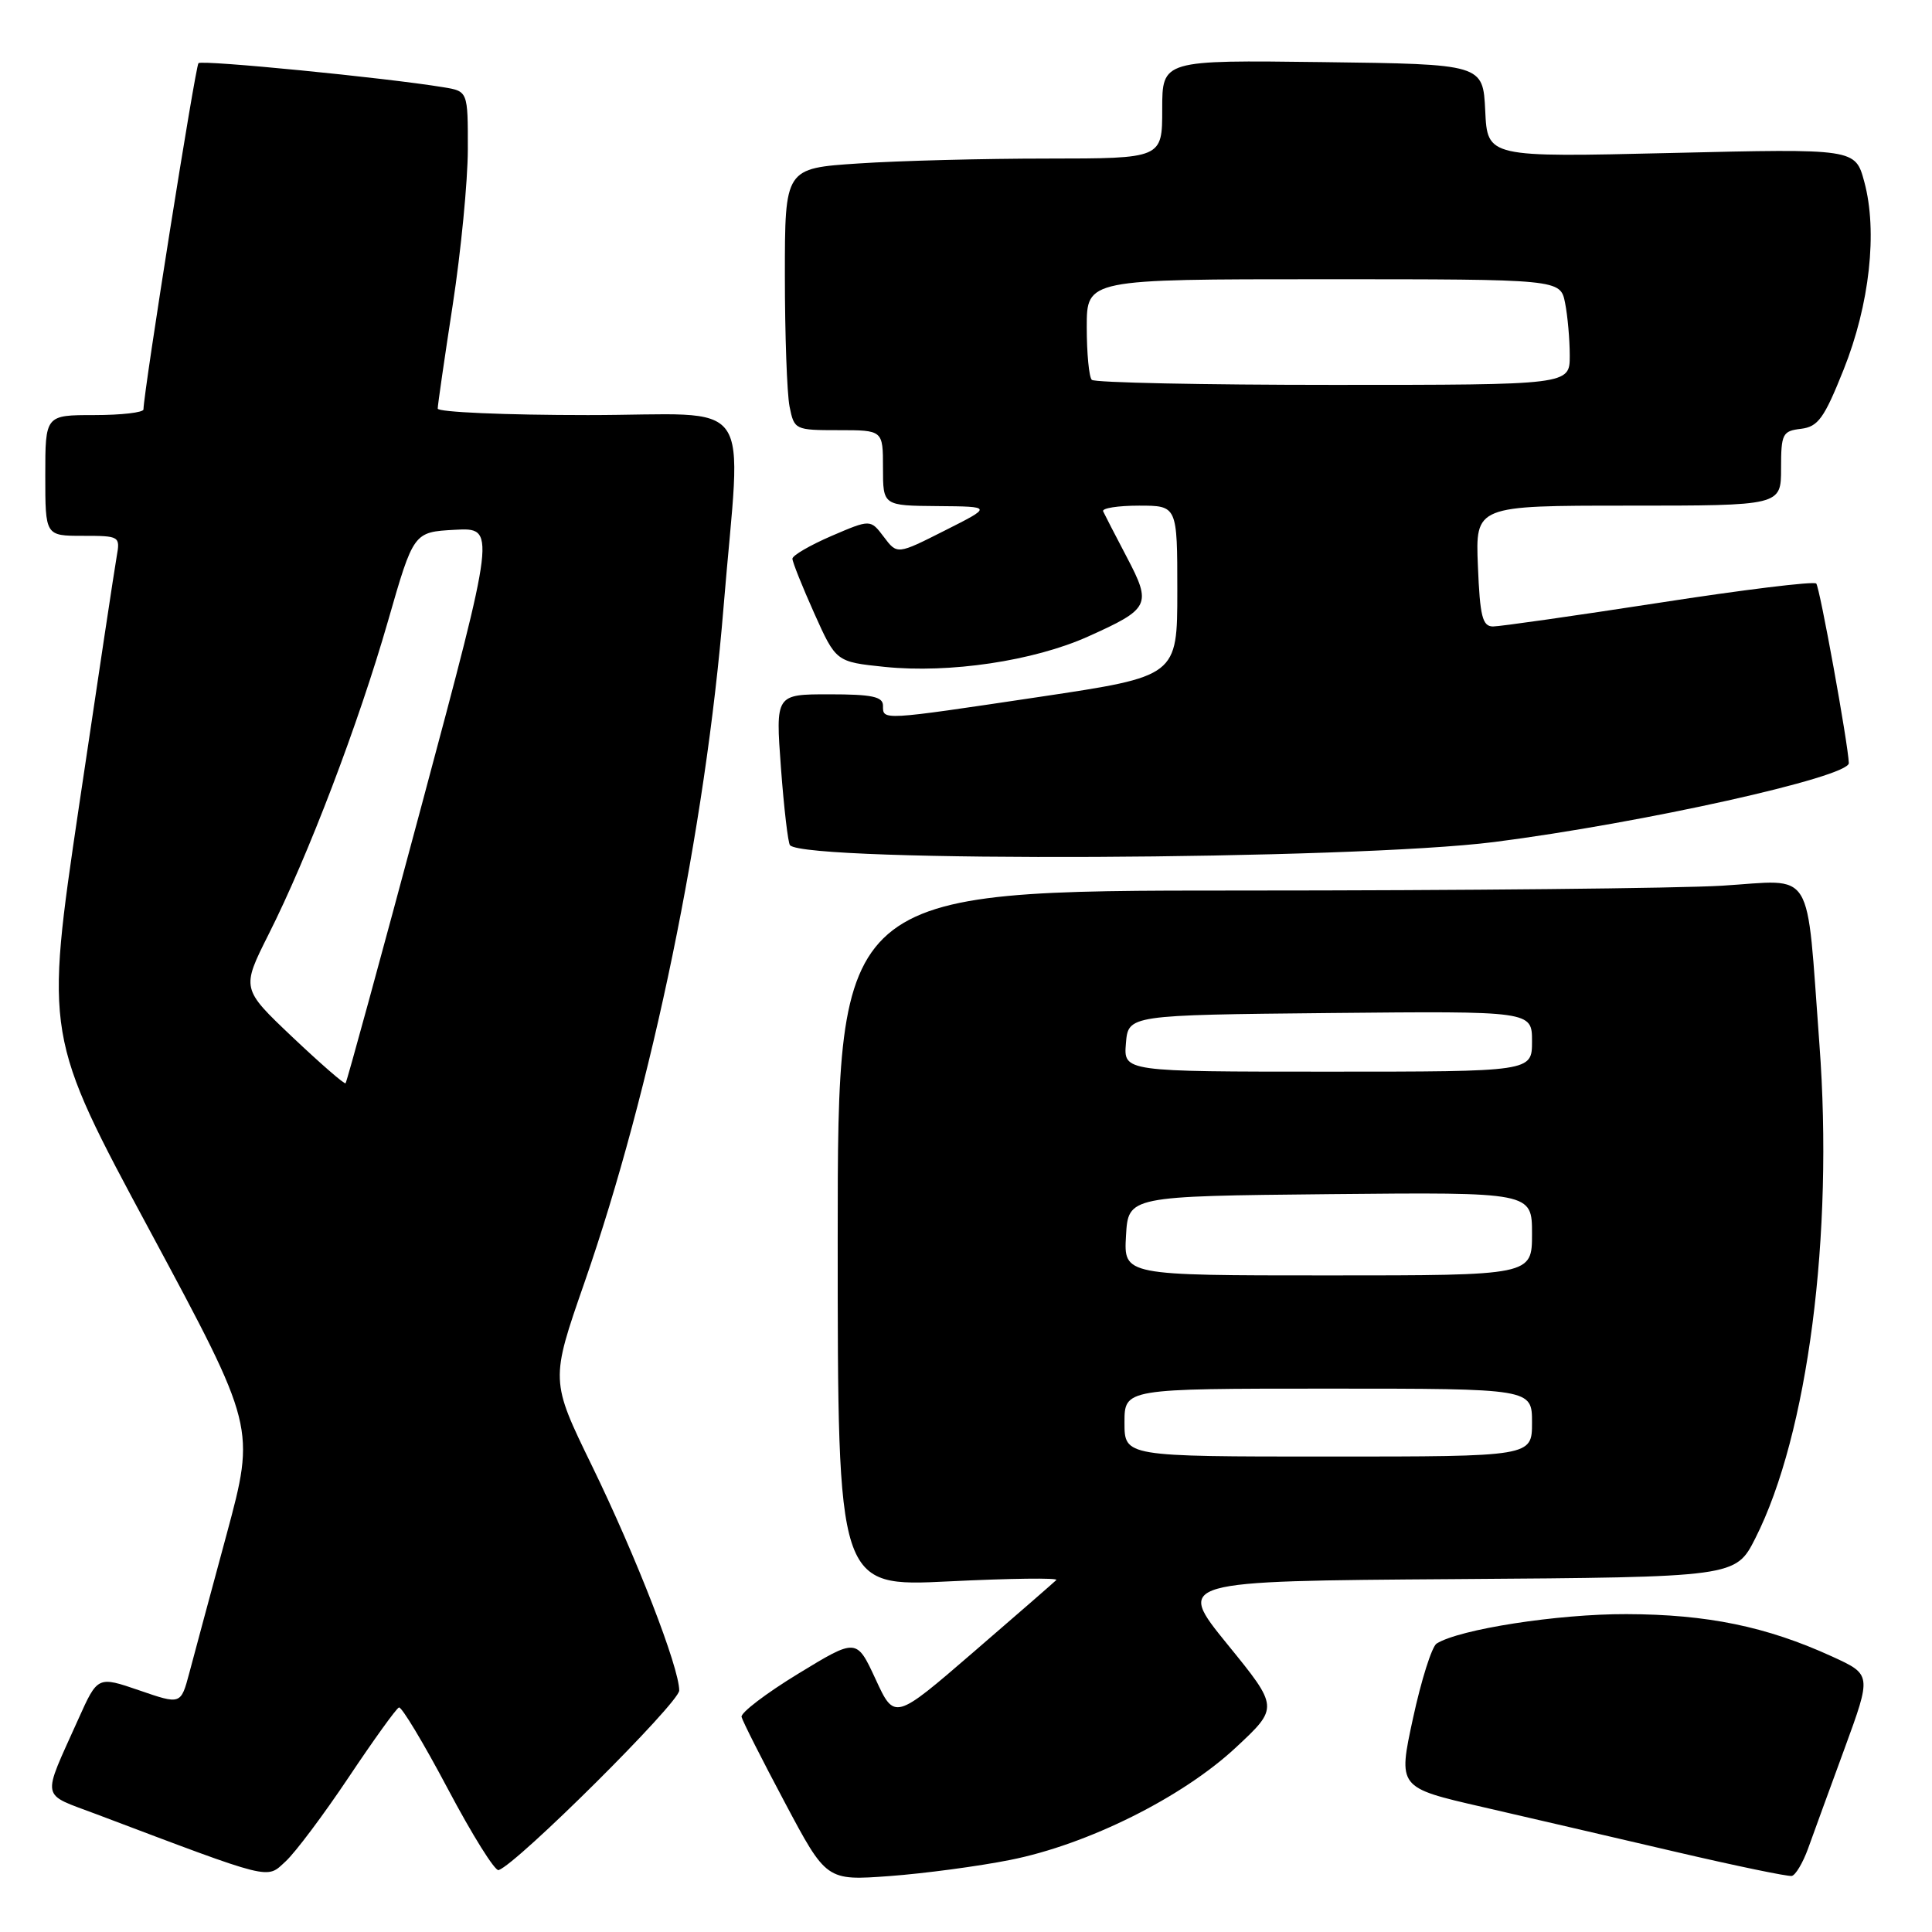 <?xml version="1.0" encoding="UTF-8" standalone="no"?>
<!DOCTYPE svg PUBLIC "-//W3C//DTD SVG 1.1//EN" "http://www.w3.org/Graphics/SVG/1.1/DTD/svg11.dtd" >
<svg xmlns="http://www.w3.org/2000/svg" xmlns:xlink="http://www.w3.org/1999/xlink" version="1.1" viewBox="0 0 256 256">
 <g >
 <path fill="currentColor"
d=" M 46.20 235.50 C 49.51 230.55 52.50 226.39 52.86 226.25 C 53.21 226.11 56.13 230.97 59.35 237.05 C 62.57 243.13 65.59 247.97 66.07 247.80 C 68.56 246.95 90.00 225.62 90.00 224.00 C 90.00 220.94 84.30 206.26 78.43 194.21 C 72.93 182.92 72.93 182.92 77.45 169.93 C 86.37 144.28 93.48 109.79 95.87 80.50 C 98.22 51.77 100.50 55.00 77.91 55.00 C 66.96 55.00 58.00 54.61 58.00 54.14 C 58.00 53.67 58.90 47.48 59.99 40.39 C 61.08 33.30 61.98 24.03 61.99 19.80 C 62.00 12.09 62.00 12.09 58.75 11.56 C 51.11 10.30 26.76 7.91 26.30 8.37 C 25.89 8.78 19.06 51.75 19.01 54.25 C 19.01 54.66 16.08 55.00 12.50 55.00 C 6.00 55.00 6.00 55.00 6.00 63.00 C 6.00 71.00 6.00 71.00 10.97 71.00 C 15.86 71.00 15.94 71.05 15.46 73.75 C 15.19 75.26 12.94 90.17 10.46 106.88 C 5.96 137.26 5.96 137.26 19.91 163.18 C 33.85 189.11 33.85 189.11 30.03 203.30 C 27.92 211.11 25.69 219.38 25.08 221.69 C 23.96 225.88 23.96 225.88 18.45 223.98 C 12.94 222.09 12.94 222.09 10.38 227.79 C 5.49 238.70 5.27 237.55 12.80 240.40 C 36.36 249.30 35.26 249.02 37.84 246.65 C 39.13 245.47 42.89 240.45 46.20 235.50 Z  M 133.86 246.45 C 144.12 244.41 156.64 238.18 163.74 231.57 C 169.45 226.25 169.45 226.25 162.64 217.88 C 155.83 209.50 155.83 209.50 192.90 209.24 C 229.98 208.98 229.98 208.98 232.59 203.83 C 239.55 190.09 242.98 163.64 241.08 138.34 C 239.30 114.51 240.58 116.60 228.19 117.36 C 222.41 117.71 193.68 118.00 164.34 118.00 C 111.00 118.00 111.00 118.00 111.00 164.13 C 111.00 210.27 111.00 210.27 125.75 209.54 C 133.86 209.14 140.26 209.06 139.97 209.36 C 139.68 209.65 134.73 213.96 128.98 218.92 C 118.53 227.94 118.53 227.94 116.02 222.50 C 113.50 217.06 113.50 217.06 105.76 221.78 C 101.50 224.38 98.13 226.95 98.26 227.50 C 98.39 228.05 100.97 233.16 104.00 238.85 C 109.50 249.20 109.50 249.20 117.86 248.59 C 122.46 248.25 129.66 247.29 133.86 246.45 Z  M 239.58 244.94 C 240.26 243.05 242.43 237.09 244.41 231.70 C 248.00 221.89 248.00 221.89 242.75 219.49 C 234.06 215.52 226.22 213.91 215.50 213.88 C 206.42 213.85 193.38 215.88 190.36 217.78 C 189.73 218.18 188.32 222.63 187.23 227.68 C 185.24 236.86 185.24 236.86 196.37 239.42 C 202.49 240.83 214.03 243.51 222.00 245.37 C 229.97 247.23 236.91 248.67 237.42 248.57 C 237.92 248.47 238.89 246.84 239.58 244.94 Z  M 198.00 111.57 C 217.61 109.06 245.04 102.96 244.98 101.11 C 244.88 98.52 241.12 77.78 240.66 77.32 C 240.33 77.00 230.94 78.15 219.79 79.88 C 208.63 81.60 198.75 83.01 197.83 83.01 C 196.43 83.00 196.10 81.68 195.83 75.00 C 195.50 67.00 195.50 67.00 215.75 67.00 C 236.00 67.00 236.00 67.00 236.00 62.07 C 236.00 57.48 236.19 57.11 238.64 56.82 C 240.91 56.54 241.71 55.43 244.28 49.00 C 247.74 40.36 248.81 30.66 247.03 24.10 C 245.84 19.69 245.84 19.69 221.47 20.27 C 197.09 20.85 197.09 20.85 196.80 14.67 C 196.50 8.50 196.50 8.50 175.25 8.23 C 154.00 7.96 154.00 7.96 154.00 14.48 C 154.00 21.00 154.00 21.00 138.75 21.01 C 130.36 21.01 119.11 21.30 113.75 21.66 C 104.00 22.30 104.00 22.30 104.00 36.53 C 104.00 44.35 104.28 52.16 104.62 53.87 C 105.24 56.95 105.34 57.00 111.12 57.00 C 117.00 57.00 117.00 57.00 117.00 62.00 C 117.00 67.00 117.00 67.00 124.25 67.06 C 131.50 67.12 131.50 67.12 125.19 70.30 C 118.88 73.49 118.88 73.49 117.11 71.14 C 115.34 68.80 115.34 68.80 110.17 71.02 C 107.33 72.25 105.00 73.60 105.00 74.03 C 105.00 74.46 106.30 77.71 107.89 81.26 C 110.78 87.70 110.78 87.70 117.26 88.37 C 125.82 89.24 136.96 87.58 144.16 84.35 C 152.38 80.66 152.63 80.15 149.31 73.83 C 147.77 70.90 146.36 68.16 146.17 67.75 C 145.99 67.34 148.12 67.00 150.92 67.00 C 156.00 67.00 156.00 67.00 156.00 78.30 C 156.00 89.61 156.00 89.61 137.75 92.34 C 116.65 95.49 117.00 95.47 117.00 93.50 C 117.00 92.31 115.54 92.00 109.88 92.00 C 102.76 92.00 102.76 92.00 103.48 101.75 C 103.88 107.11 104.42 111.72 104.68 112.00 C 106.87 114.30 179.24 113.96 198.00 111.57 Z  M 38.74 137.41 C 31.98 131.00 31.98 131.00 35.59 123.81 C 40.83 113.42 47.51 95.88 51.41 82.30 C 54.80 70.50 54.80 70.50 60.26 70.20 C 65.72 69.91 65.72 69.91 55.90 106.58 C 50.50 126.75 45.95 143.38 45.79 143.54 C 45.63 143.69 42.46 140.93 38.74 137.41 Z  M 149.00 188.50 C 149.00 184.00 149.00 184.00 176.00 184.00 C 203.00 184.00 203.00 184.00 203.00 188.50 C 203.00 193.00 203.00 193.00 176.00 193.00 C 149.00 193.00 149.00 193.00 149.00 188.50 Z  M 149.20 163.75 C 149.50 158.50 149.50 158.50 176.25 158.23 C 203.00 157.97 203.00 157.97 203.00 163.48 C 203.00 169.00 203.00 169.00 175.95 169.00 C 148.90 169.00 148.90 169.00 149.20 163.75 Z  M 149.19 138.25 C 149.50 134.50 149.50 134.50 176.25 134.23 C 203.00 133.97 203.00 133.97 203.00 137.98 C 203.00 142.00 203.00 142.00 175.94 142.00 C 148.88 142.00 148.88 142.00 149.19 138.25 Z  M 144.67 50.33 C 144.30 49.97 144.00 46.82 144.00 43.33 C 144.00 37.00 144.00 37.00 175.38 37.00 C 206.75 37.00 206.75 37.00 207.38 40.13 C 207.72 41.84 208.00 44.99 208.00 47.13 C 208.00 51.00 208.00 51.00 176.67 51.00 C 159.43 51.00 145.03 50.70 144.67 50.33 Z "/>
</g>
</svg>